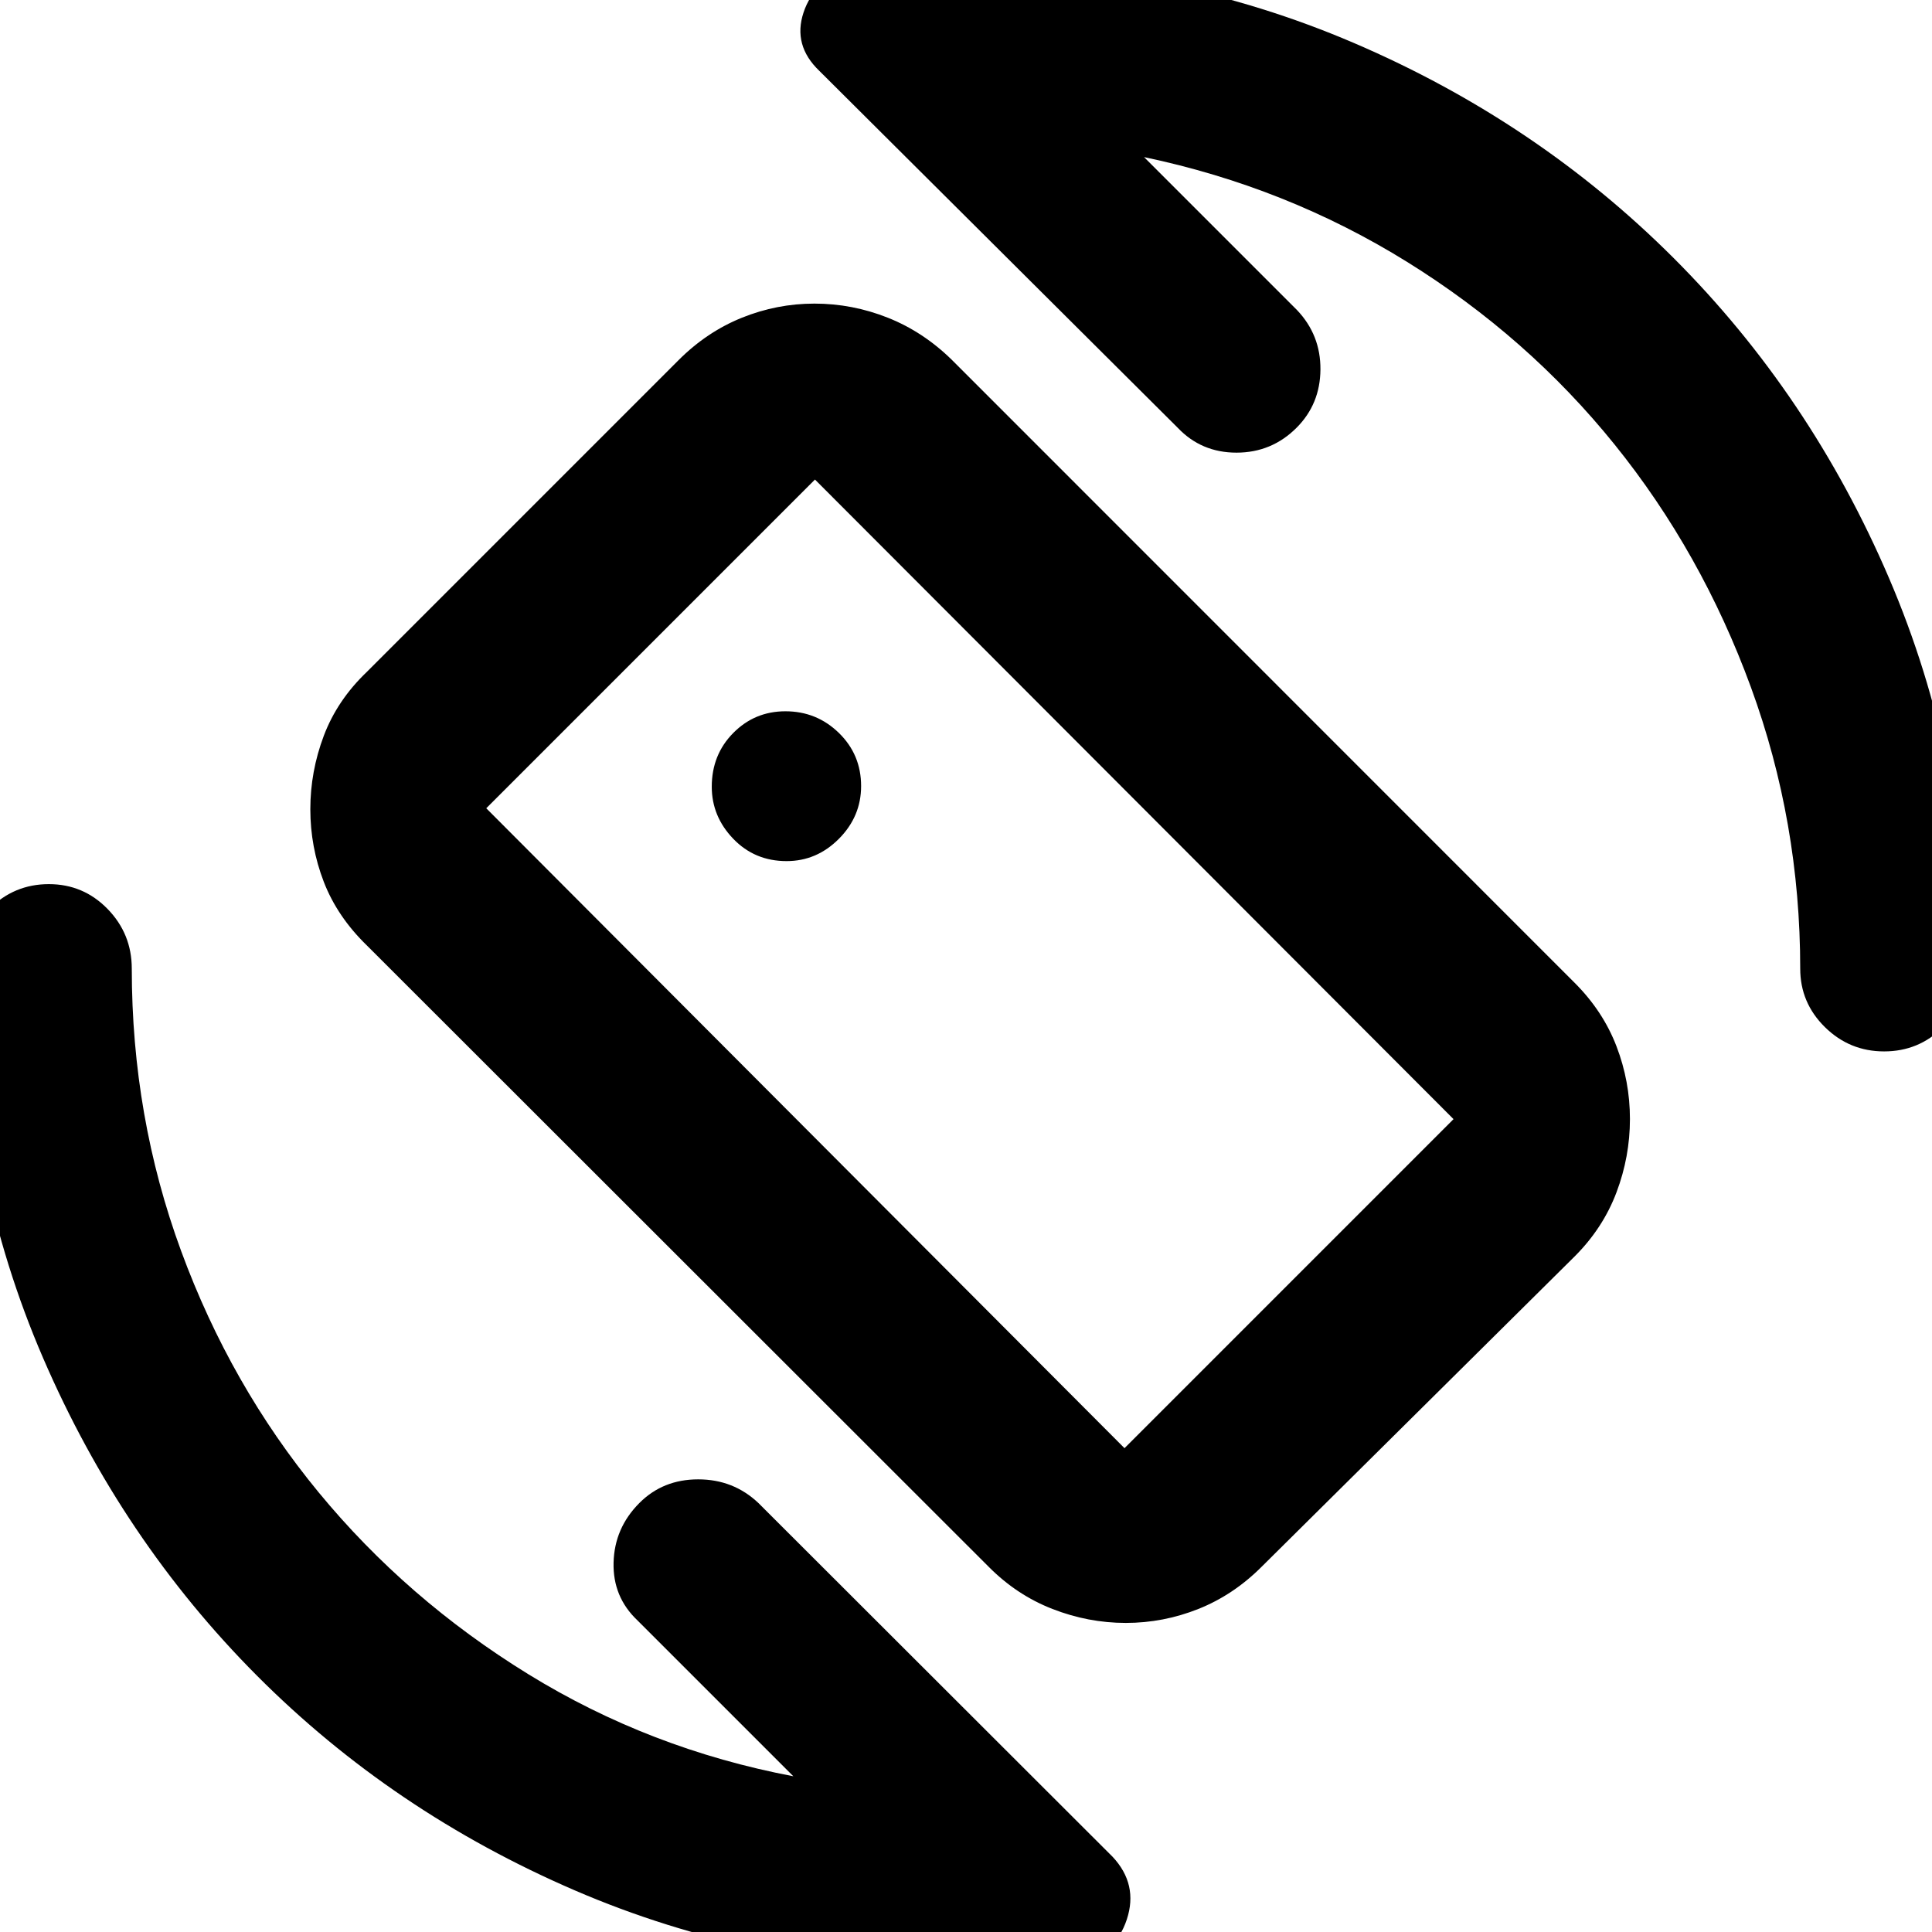 <svg xmlns="http://www.w3.org/2000/svg" height="40" viewBox="0 -960 960 960" width="40"><path d="m568.47-881.94 76.02 76.02q11.75 12.37 11.63 29.52-.12 17.16-11.83 28.91-12.37 12.41-29.88 12.41-17.5 0-29.25-12.41L407.13-924.78q-13.27-12.68-7.86-29 5.41-16.32 22.94-20.01 14.68-1.62 28.46-2.73 13.78-1.12 28.17-1.12 102.96 0 193.96 39.02 91 39.02 158.9 106.92t106.92 158.9q39.02 91 39.02 194.13 0 16.95-12.11 29.03-12.12 12.08-29.31 12.08-17.18 0-29.44-12.08-12.26-12.08-12.26-29.03 0-72.94-24.52-139.91-24.52-66.98-67.69-120.51-43.17-53.54-103.14-90.78-59.96-37.23-130.7-52.07ZM394.2-77.39l-77.36-77.36q-12.41-11.7-11.96-28.85.45-17.16 12.83-29.57 11.71-11.75 29.21-11.75 17.51 0 29.92 11.75L552.87-37.35q12.76 13.66 7.05 31.07-5.72 17.42-23.65 20.59-15.46 1.6-28.94 2.8-13.48 1.2-28.97 1.2-102.35 0-192.8-39.02-90.45-39.02-157.81-106.59Q60.4-194.87 21.38-285.29q-39.02-90.43-39.02-193.38 0-17.33 12.31-29.67 12.31-12.34 29.59-12.34 17.18 0 29.2 12.34t12.02 29.67q0 73.58 24.52 140.28 24.52 66.71 68.28 119.87 43.76 53.15 104.18 90.39Q322.88-90.9 394.2-77.39Zm97.03-104.13L182.3-490.21q-14.73-14.31-21.42-31.64-6.68-17.33-6.68-36.05 0-18.73 6.68-36.46 6.69-17.73 21.42-31.8l154.87-154.88q14.05-14.06 31.46-21.08 17.41-7.02 36.06-7.02 18.85 0 36.5 7.02t31.93 21.08L782.48-471.6q14.06 14.06 20.75 31.51 6.68 17.44 6.68 36.12 0 18.69-6.68 36.43-6.69 17.74-20.75 31.81L626.93-181.52q-14.05 14.06-31.46 21-17.41 6.94-36.07 6.94-18.65 0-36.45-6.94-17.81-6.94-31.72-21Zm67.53-58.89 163.49-163.5-317.3-317.81-163.33 163.34 317.14 317.97Zm-76.24-241.07Zm-91.67-50.64q14.97 0 26-11.09t11.03-26.2q0-15.63-11.03-26.39-11.03-10.77-26.58-10.77-15.28 0-25.94 10.8-10.66 10.79-10.66 26.69 0 14.74 10.66 25.85 10.66 11.11 26.52 11.11Z"/></svg>